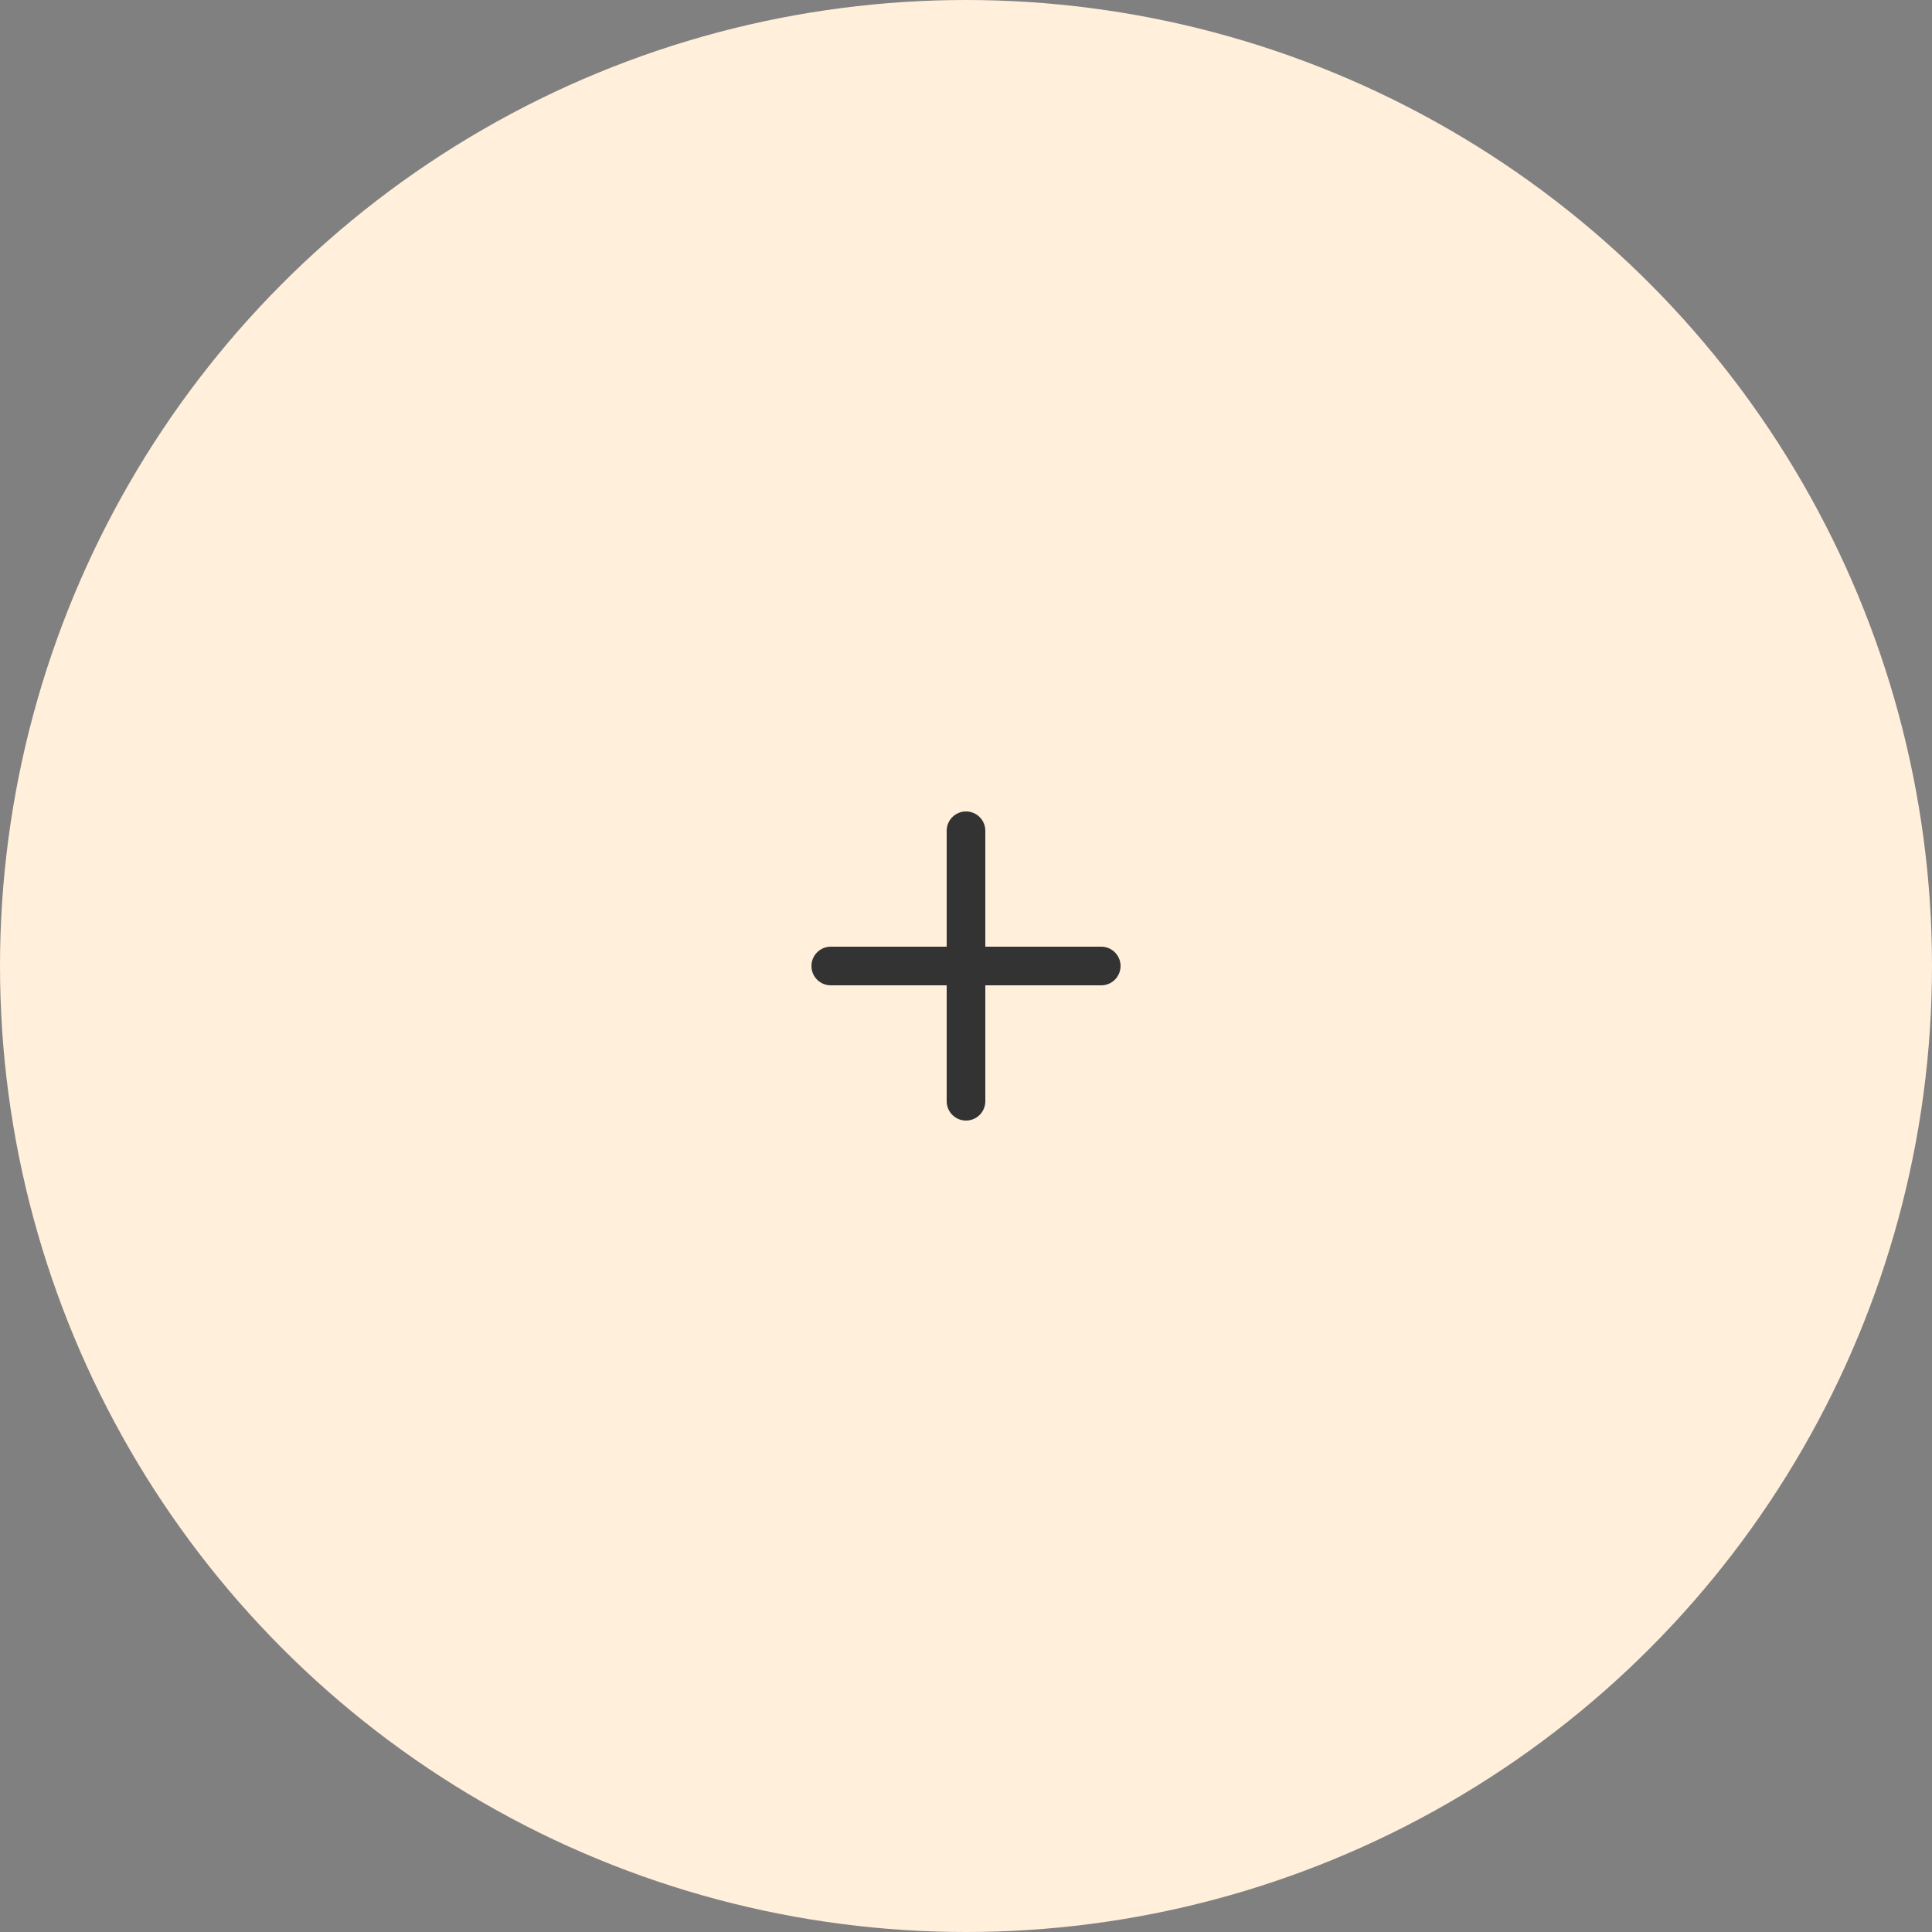 <svg width="200" height="200" viewBox="0 0 200 200" fill="none" xmlns="http://www.w3.org/2000/svg">
<rect x="0" y="0" width="200" height="200" fill="#808080" stroke="none"/>
<circle cx="100" cy="100" r="100" fill="#FFEFDB"/>
<path d="M100 84C100.53 84 101.039 84.211 101.414 84.586C101.789 84.961 102 85.47 102 86V98H114C114.53 98 115.039 98.211 115.414 98.586C115.789 98.961 116 99.47 116 100C116 100.53 115.789 101.039 115.414 101.414C115.039 101.789 114.53 102 114 102H102V114C102 114.53 101.789 115.039 101.414 115.414C101.039 115.789 100.53 116 100 116C99.47 116 98.961 115.789 98.586 115.414C98.211 115.039 98 114.53 98 114V102H86C85.47 102 84.961 101.789 84.586 101.414C84.211 101.039 84 100.53 84 100C84 99.47 84.211 98.961 84.586 98.586C84.961 98.211 85.47 98 86 98H98V86C98 85.47 98.211 84.961 98.586 84.586C98.961 84.211 99.47 84 100 84Z" fill="#333333"/>
</svg>

